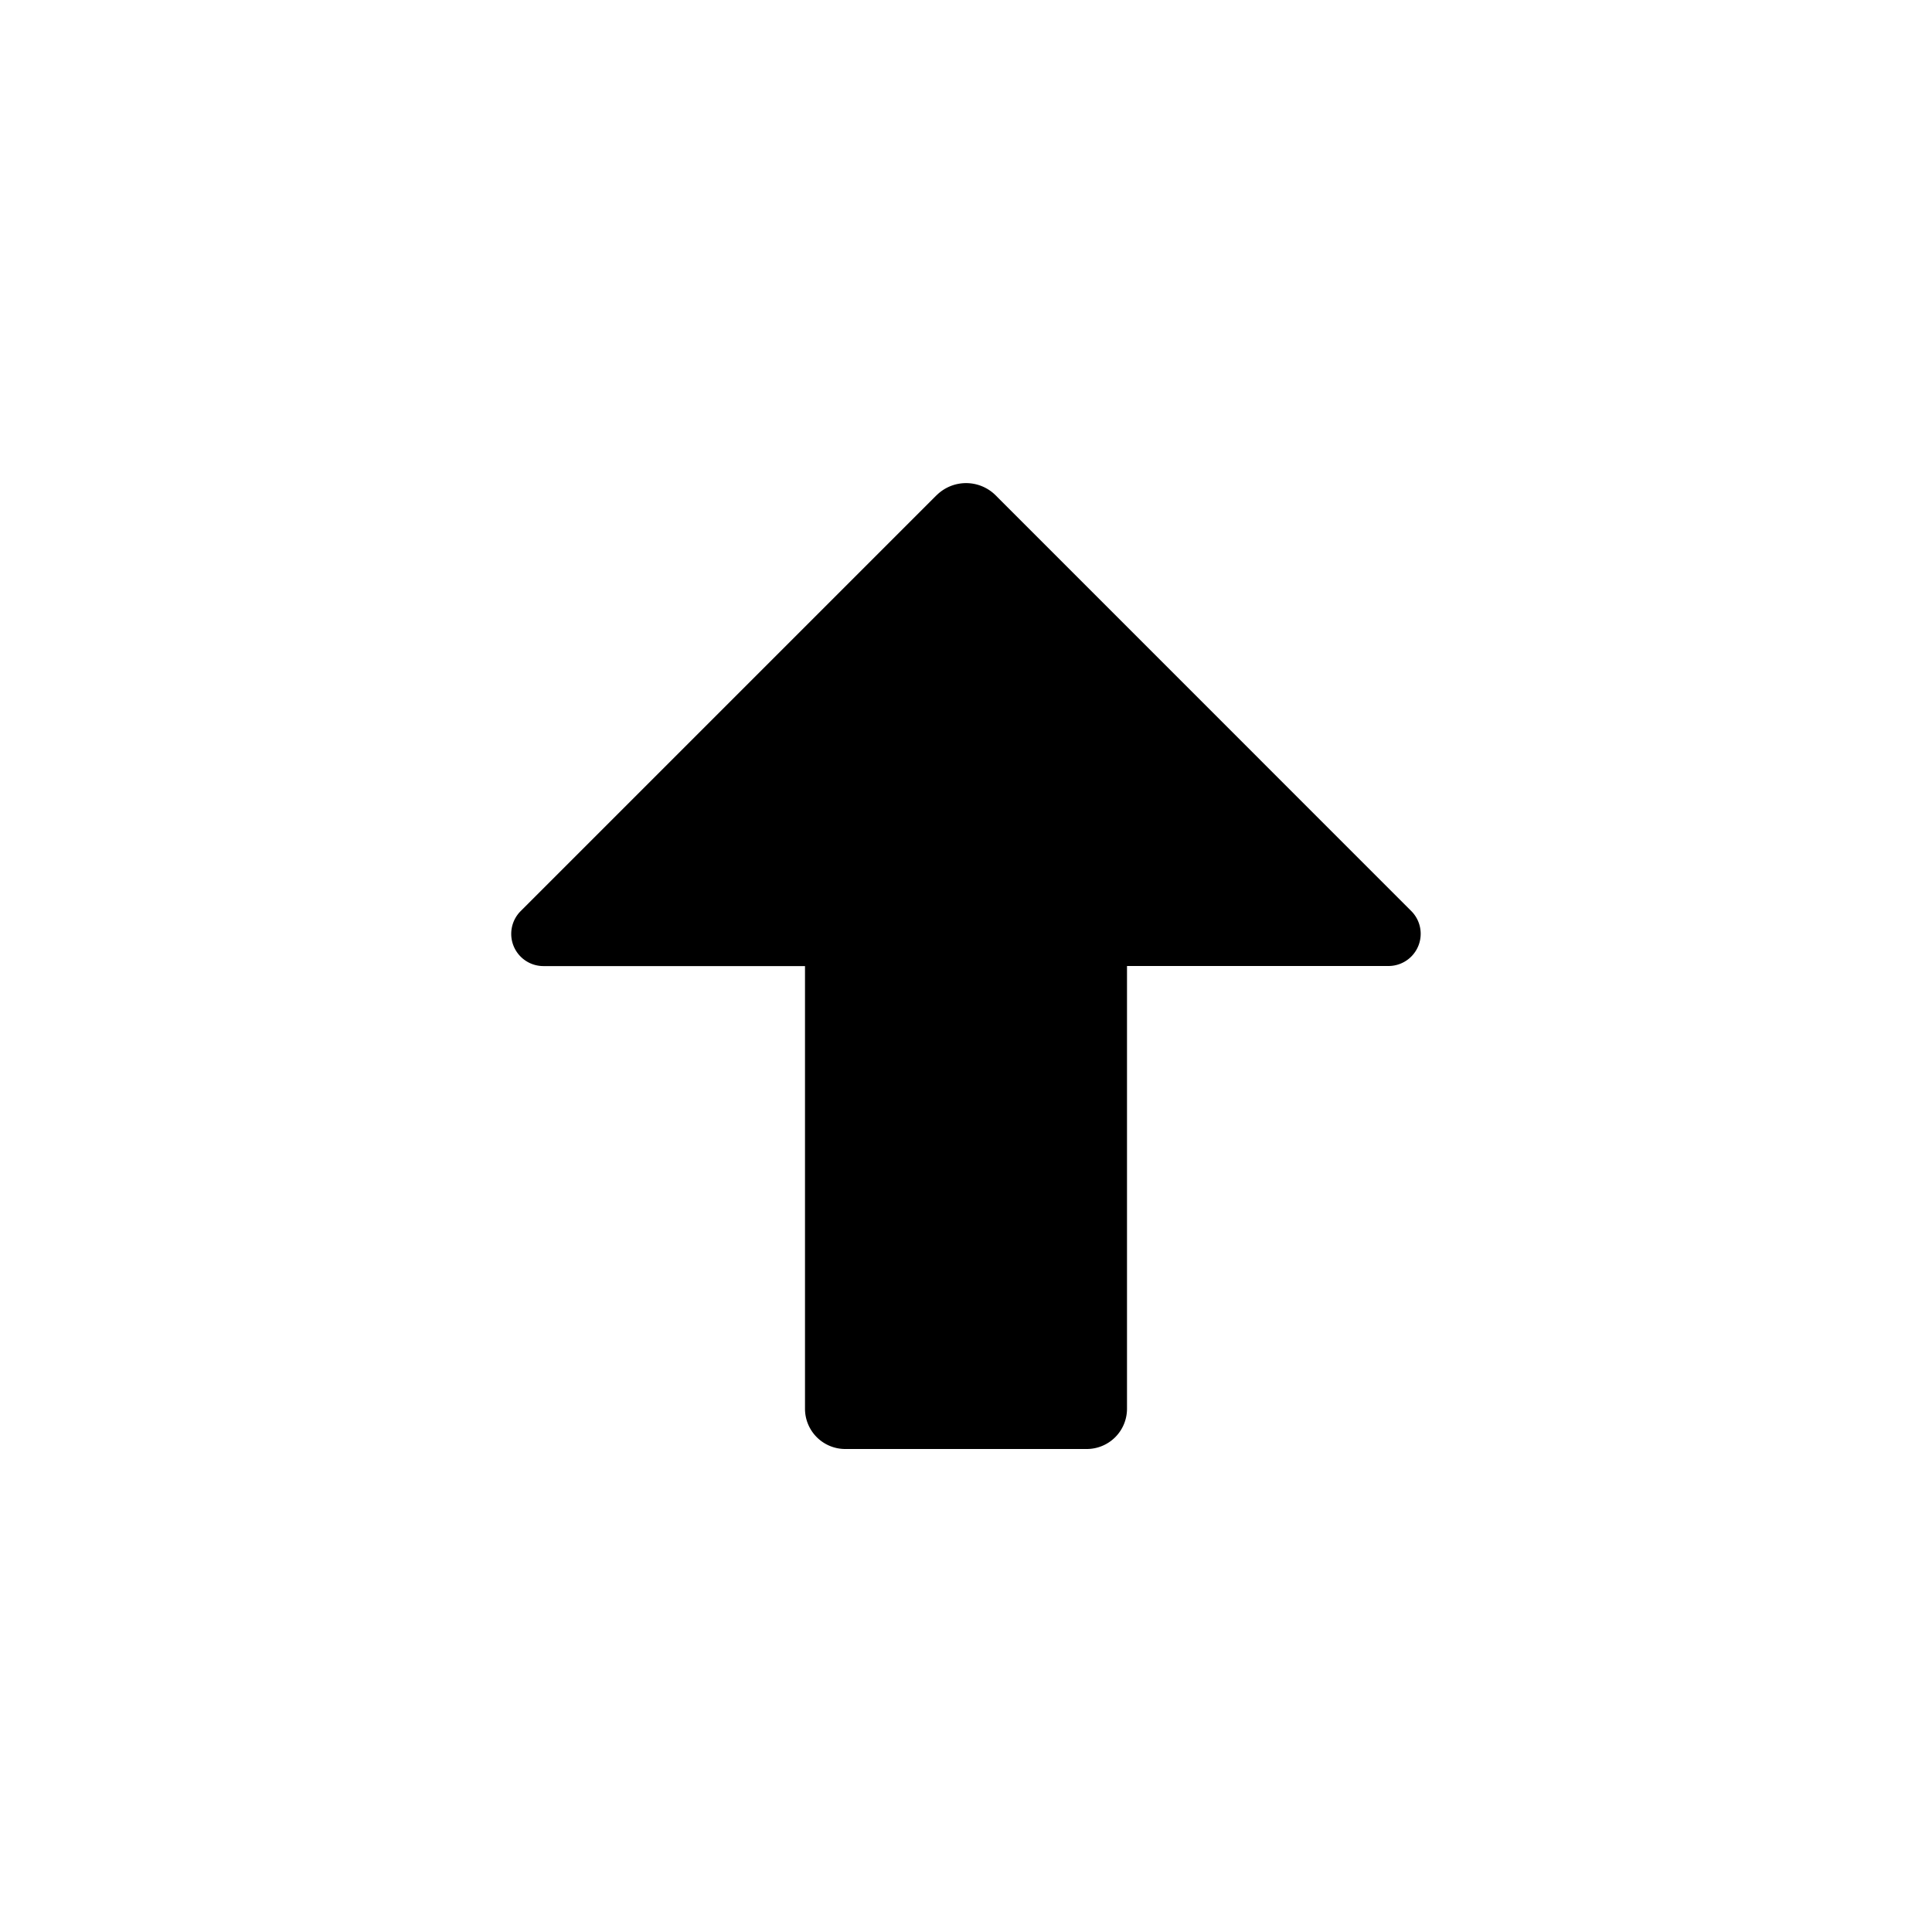 <svg xmlns="http://www.w3.org/2000/svg" width="24" height="24" fill="none" viewBox="0 0 24 24"><path fill="#313234" fill-rule="evenodd" d="m11.634 6.152-5.166 5.166a.4.4 0 0 0 .283.683H10V17.5a.5.5 0 0 0 .5.5h3a.5.5 0 0 0 .5-.5V12h3.25a.4.4 0 0 0 .282-.682l-5.165-5.166a.52.52 0 0 0-.732 0" clip-rule="evenodd" style="fill:#313234;fill:color(display-p3 .192 .196 .204);fill-opacity:1"/></svg>